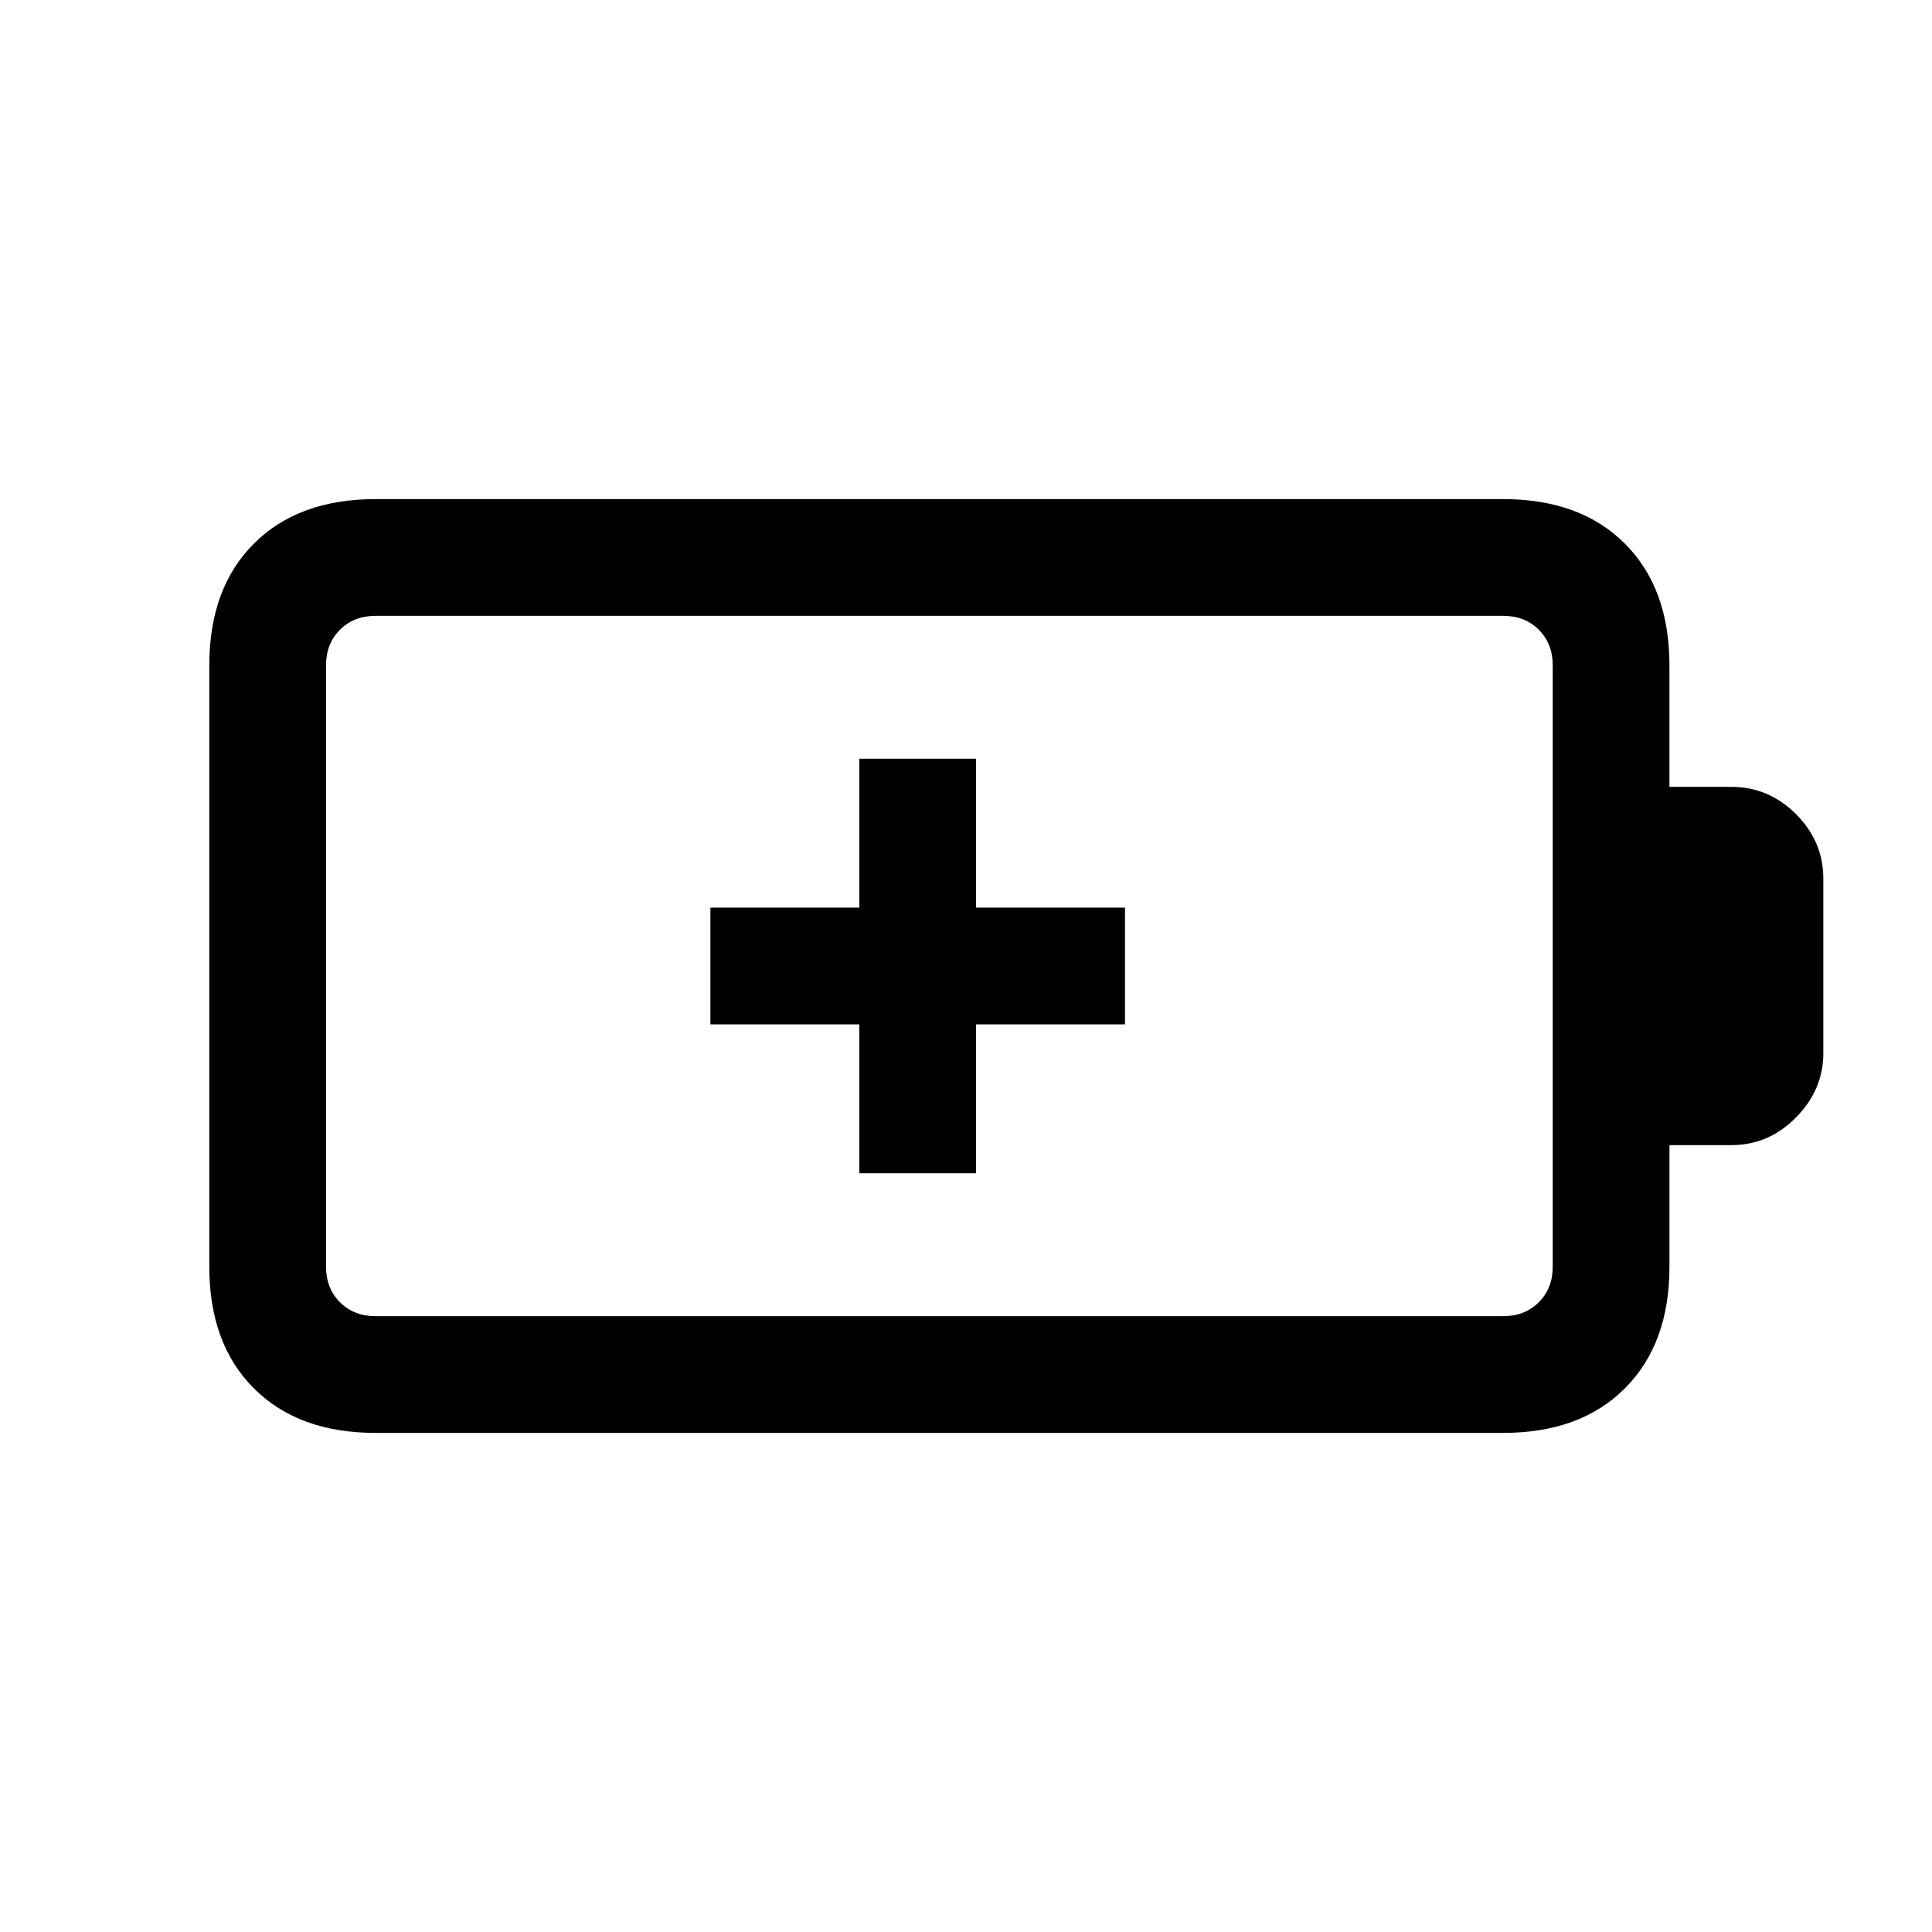 <svg xmlns="http://www.w3.org/2000/svg" height="20" viewBox="0 -960 960 960" width="20"><path d="M427-377h58v-74h74v-58h-74v-74h-58v74h-74v58h74v74Zm-240.38 71h560.3q10.77 0 17.7-6.92 6.92-6.93 6.92-17.7v-298.76q0-10.77-6.92-17.7-6.93-6.92-17.7-6.92h-560.3q-10.77 0-17.7 6.92-6.92 6.93-6.92 17.7v298.76q0 10.77 6.92 17.7 6.93 6.92 17.7 6.92Zm0 58q-38.35 0-60.48-22.14Q104-292.27 104-330.62v-298.76q0-38.35 22.14-60.48Q148.27-712 186.62-712h560.3q38.34 0 60.48 22.14 22.14 22.13 22.14 60.48V-569h30.84q18.5 0 32.06 13.56Q906-541.88 906-523.38v86.76q0 18.08-13.56 31.85Q878.88-391 860.38-391h-30.84v60.38q0 38.35-22.14 60.48Q785.26-248 746.92-248h-560.3ZM162-306v-348 348Z"/></svg>